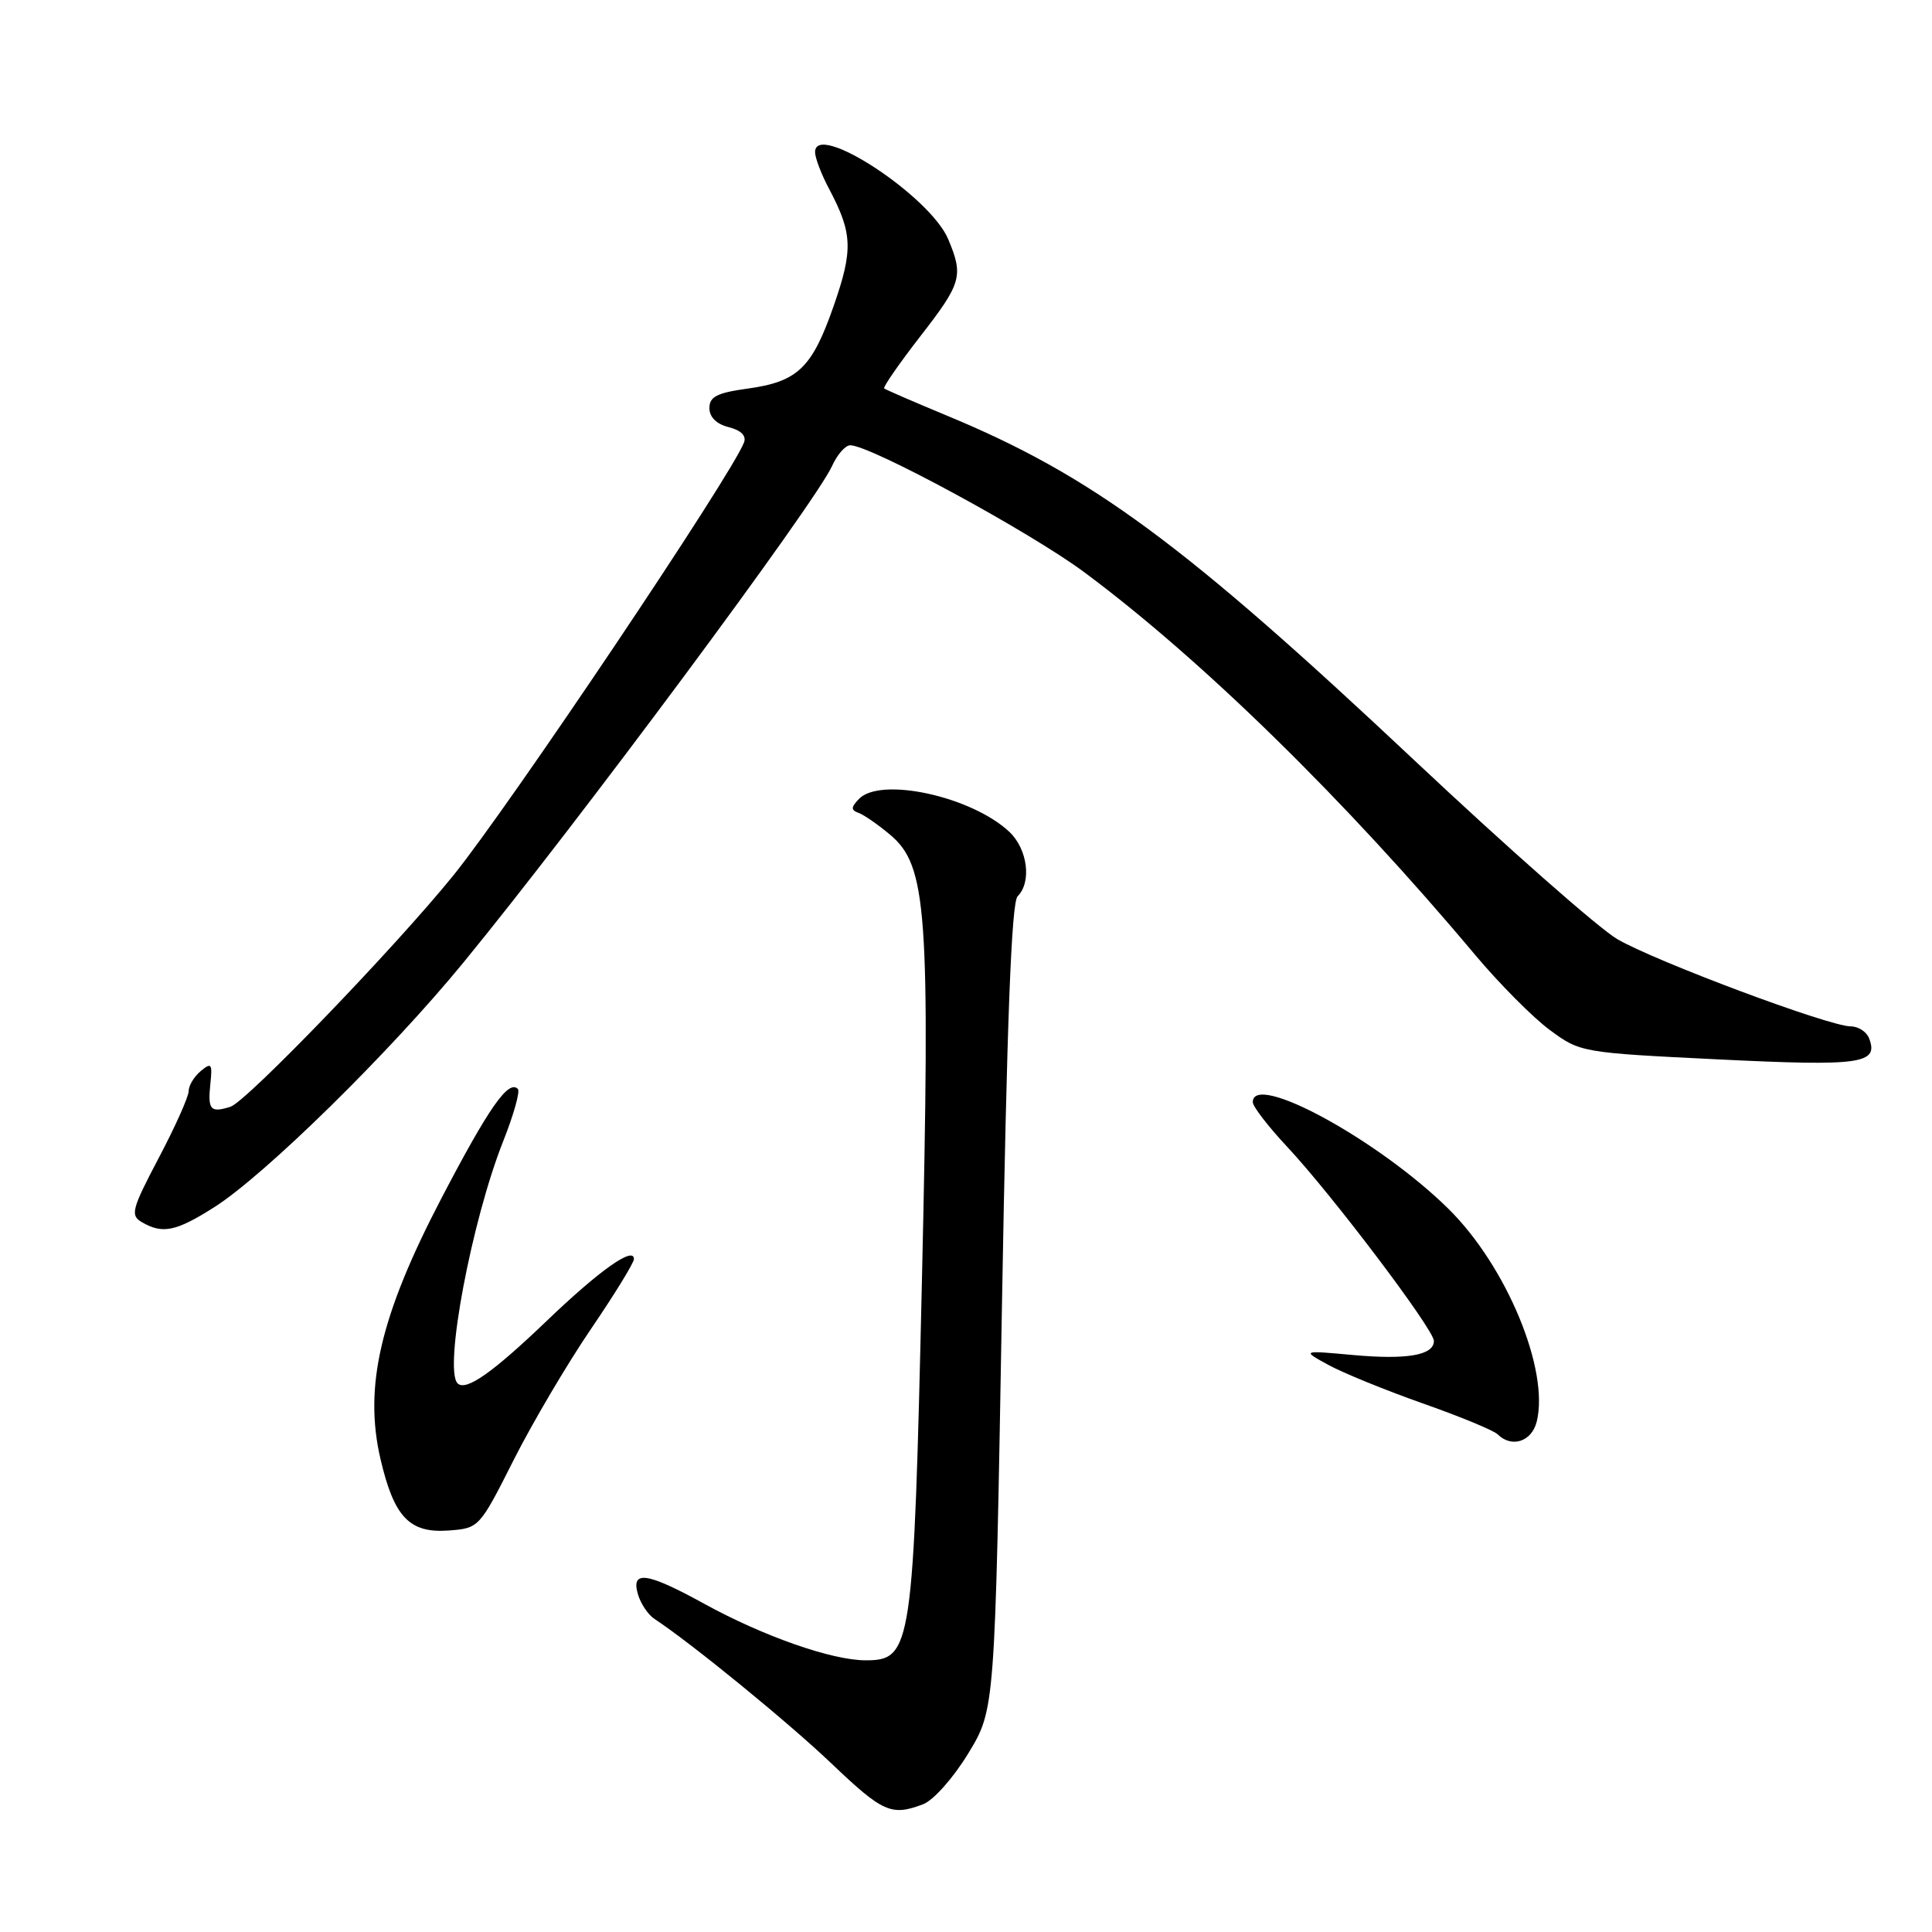 <?xml version="1.0" encoding="UTF-8" standalone="no"?>
<!DOCTYPE svg PUBLIC "-//W3C//DTD SVG 1.1//EN" "http://www.w3.org/Graphics/SVG/1.1/DTD/svg11.dtd" >
<svg xmlns="http://www.w3.org/2000/svg" xmlns:xlink="http://www.w3.org/1999/xlink" version="1.1" viewBox="0 0 256 256">
 <g >
 <path fill="currentColor"
d=" M 122.32 239.07 C 123.69 238.55 126.33 235.57 128.31 232.32 C 131.84 226.50 131.84 226.50 132.76 173.21 C 133.42 135.34 134.02 119.58 134.84 118.76 C 136.73 116.87 136.16 112.50 133.74 110.22 C 128.73 105.52 116.63 102.88 113.80 105.88 C 112.74 106.99 112.74 107.34 113.79 107.72 C 114.49 107.98 116.37 109.28 117.95 110.61 C 122.84 114.73 123.27 120.70 122.16 169.67 C 121.05 218.42 120.82 220.00 114.71 220.00 C 110.23 220.00 101.16 216.82 93.28 212.49 C 85.72 208.33 83.58 208.03 84.53 211.25 C 84.89 212.49 85.87 213.95 86.70 214.50 C 91.70 217.80 104.46 228.23 110.15 233.65 C 116.99 240.17 118.11 240.67 122.32 239.07 Z  M 68.04 193.50 C 70.54 188.55 75.15 180.73 78.29 176.12 C 81.43 171.51 84.00 167.33 84.00 166.83 C 84.00 165.09 79.44 168.32 72.50 174.97 C 65.27 181.90 61.73 184.39 60.63 183.30 C 58.78 181.45 62.50 161.73 66.69 151.18 C 68.07 147.70 68.94 144.60 68.62 144.29 C 67.37 143.03 64.77 146.75 58.47 158.82 C 50.39 174.30 48.19 183.73 50.41 193.30 C 52.21 201.03 54.25 203.18 59.45 202.80 C 63.47 202.50 63.53 202.44 68.04 193.50 Z  M 203.62 188.39 C 205.33 181.54 199.62 167.75 191.91 160.16 C 182.64 151.03 166.00 141.97 166.00 146.04 C 166.00 146.62 168.06 149.29 170.57 151.97 C 176.53 158.34 189.99 176.16 190.00 177.68 C 190.00 179.58 186.43 180.20 179.22 179.54 C 172.50 178.93 172.50 178.93 176.00 180.85 C 177.93 181.91 183.55 184.20 188.50 185.95 C 193.45 187.69 197.93 189.54 198.45 190.06 C 200.30 191.89 202.95 191.04 203.62 188.39 Z  M 28.39 159.96 C 35.08 155.72 51.70 139.40 61.44 127.50 C 76.62 108.97 108.05 66.63 110.25 61.75 C 110.93 60.24 112.02 59.00 112.66 59.00 C 115.33 59.00 136.42 70.44 143.68 75.83 C 159.22 87.37 178.27 106.02 195.44 126.50 C 198.67 130.35 203.14 134.85 205.37 136.49 C 209.39 139.46 209.58 139.49 227.78 140.38 C 246.63 141.30 248.97 140.97 247.66 137.57 C 247.33 136.71 246.23 136.00 245.22 136.00 C 242.38 136.00 219.31 127.37 214.30 124.44 C 211.84 123.00 199.78 112.37 187.49 100.82 C 156.81 71.98 144.65 63.01 125.39 55.04 C 121.05 53.24 117.35 51.63 117.16 51.47 C 116.98 51.30 119.12 48.21 121.91 44.61 C 127.42 37.52 127.69 36.58 125.65 31.71 C 123.25 25.97 108.00 15.99 108.00 20.16 C 108.00 20.91 108.83 23.10 109.85 25.01 C 112.97 30.91 113.06 33.08 110.48 40.50 C 107.60 48.77 105.72 50.58 99.01 51.50 C 95.01 52.05 94.00 52.57 94.00 54.07 C 94.00 55.27 94.94 56.20 96.56 56.60 C 98.20 57.02 98.93 57.75 98.58 58.64 C 96.90 63.03 67.46 106.87 60.07 116.00 C 52.33 125.56 32.66 145.97 30.54 146.65 C 27.87 147.49 27.51 147.08 27.88 143.55 C 28.16 140.94 28.00 140.75 26.60 141.92 C 25.72 142.65 25.00 143.84 25.00 144.57 C 25.00 145.31 23.22 149.29 21.04 153.42 C 17.45 160.24 17.24 161.04 18.79 161.94 C 21.54 163.55 23.32 163.18 28.39 159.96 Z "/>
</g>
</svg>